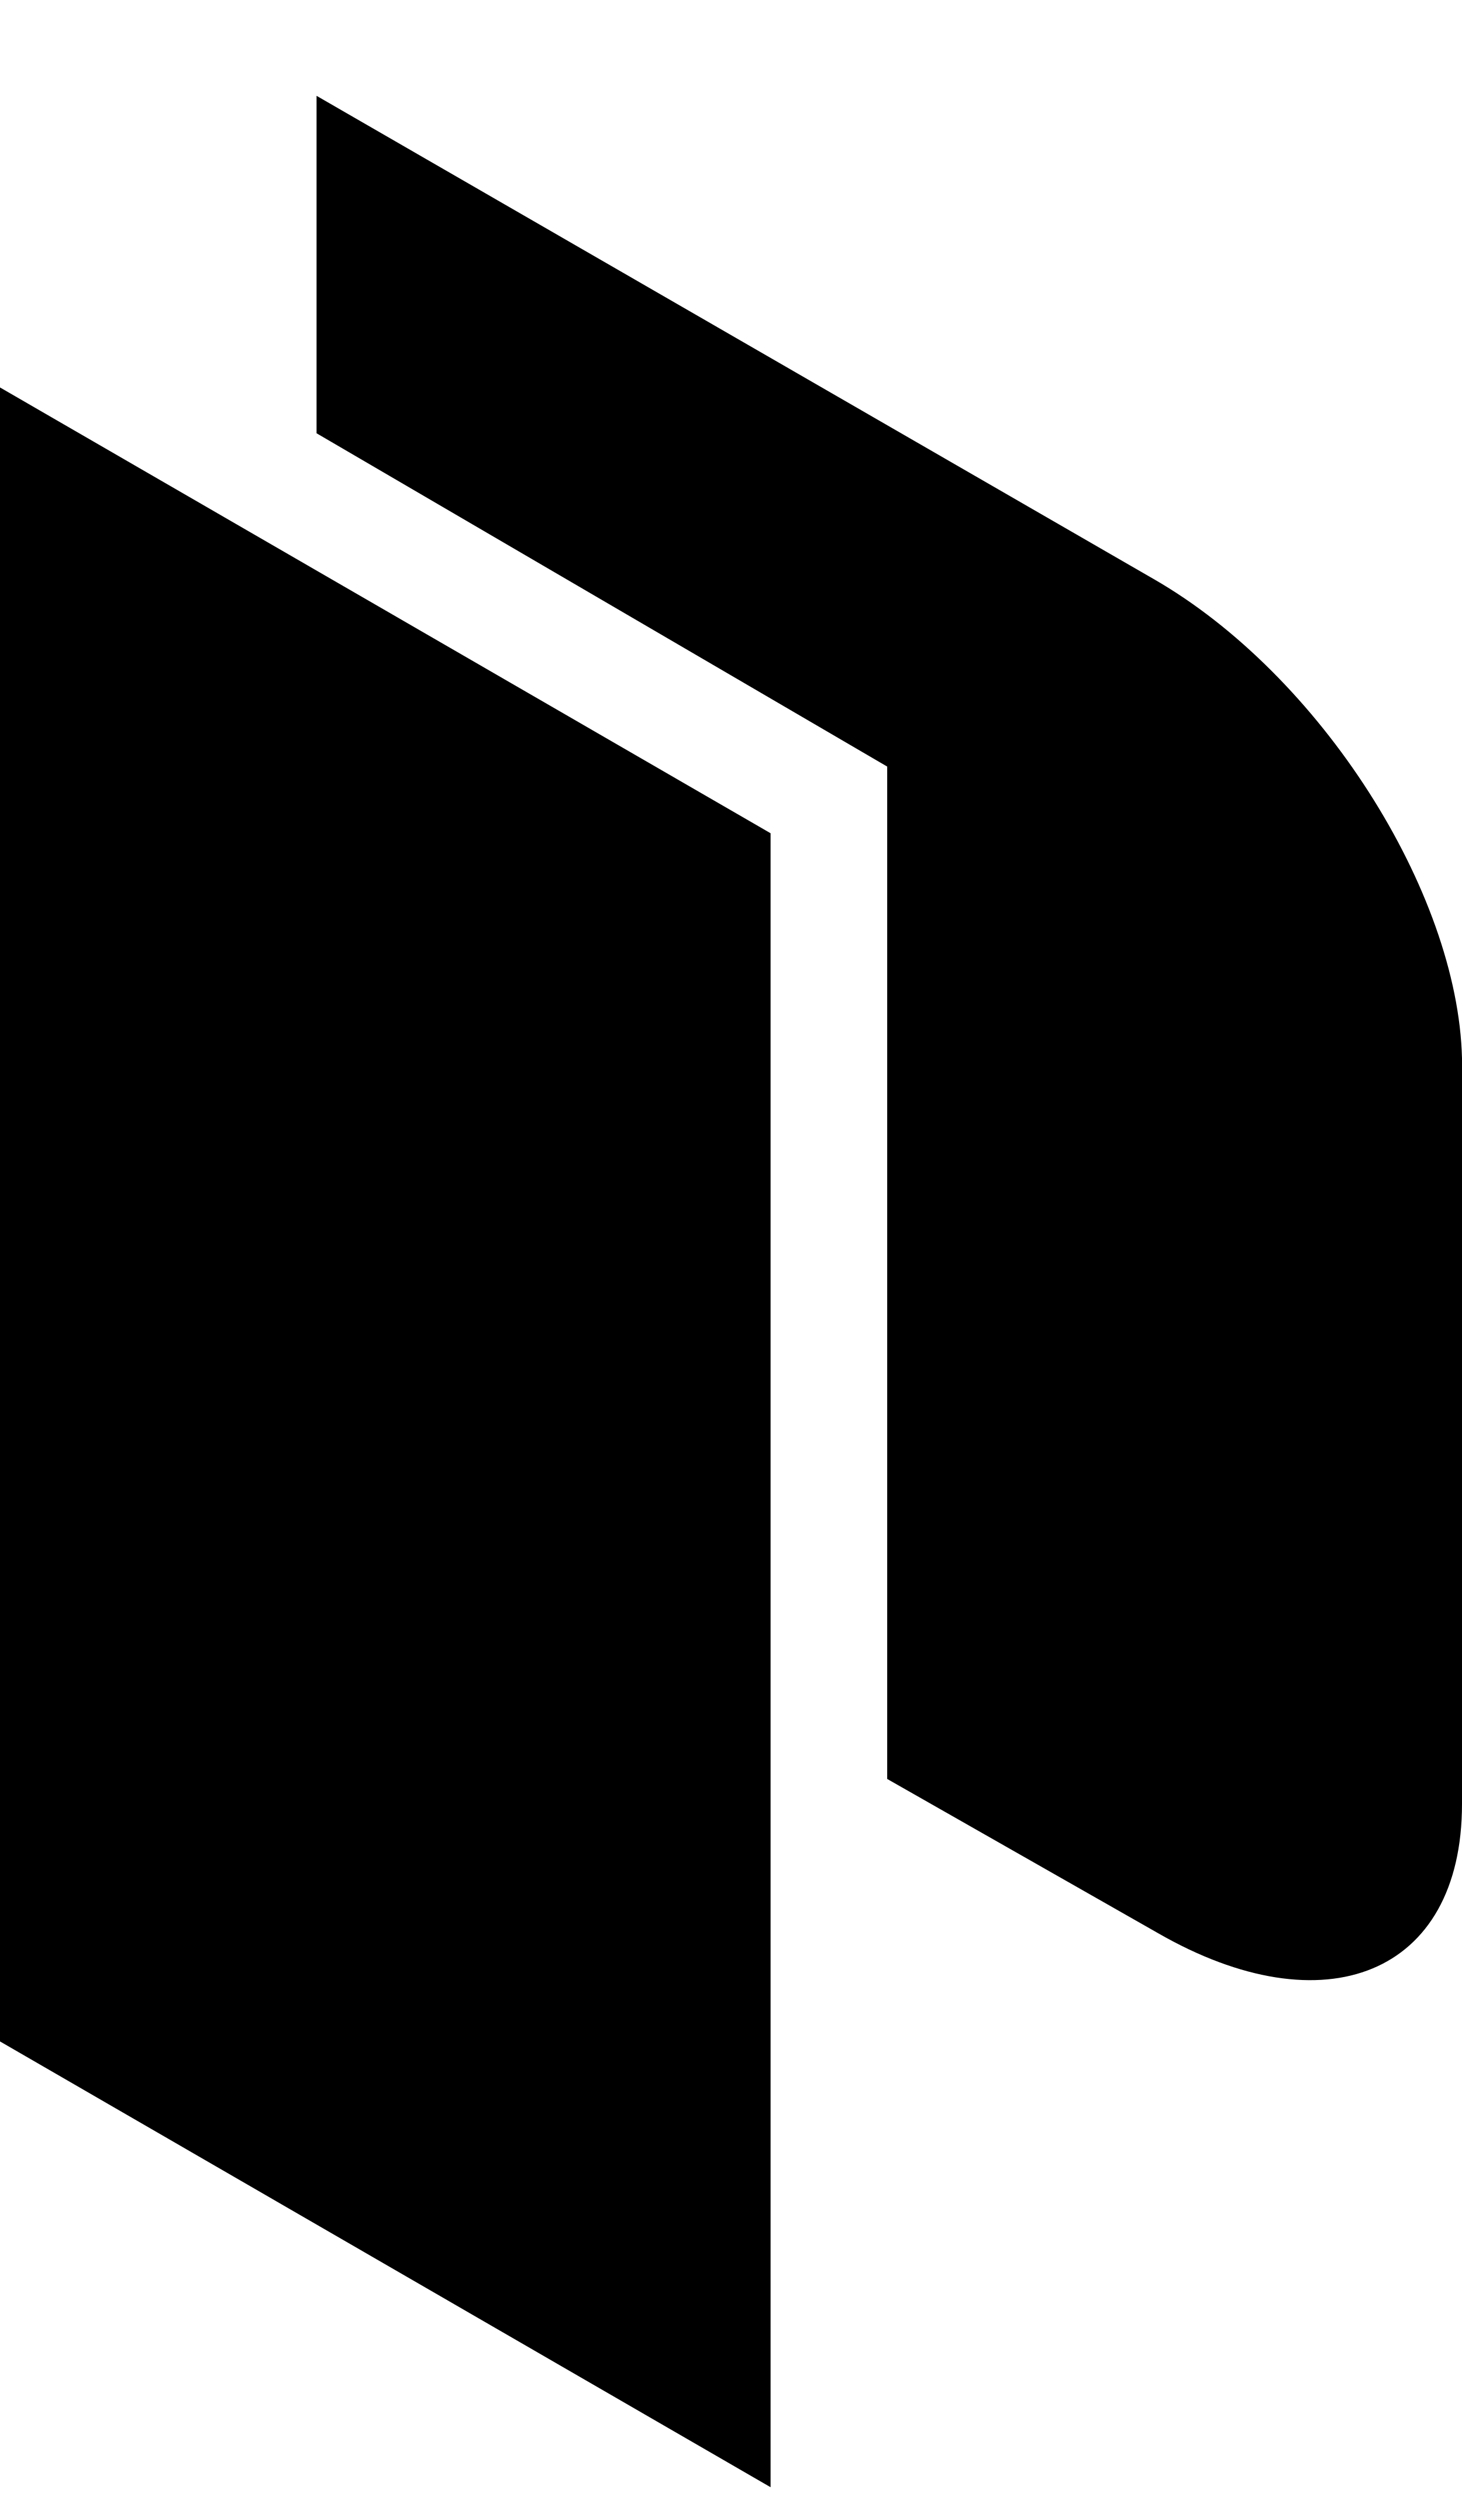 <?xml version="1.0" encoding="UTF-8"?>
<svg xmlns="http://www.w3.org/2000/svg" viewBox="0 5 35.1 60">
    <path fill="currentColor" stroke-width="0px" fill-rule="evenodd" d="M0,14.3l18.5,10.7v39.7L0,54V14.3Z"/>
    <path fill="currentColor" stroke-width="0px"
          d="M27.7,18.9L7.6,7.3v8.1l13.7,8v24.3l6.5,3.7c4,2.3,7.3,1,7.3-3.1v-17.9c-.1-4-3.4-9.2-7.4-11.5Z"/>
</svg>